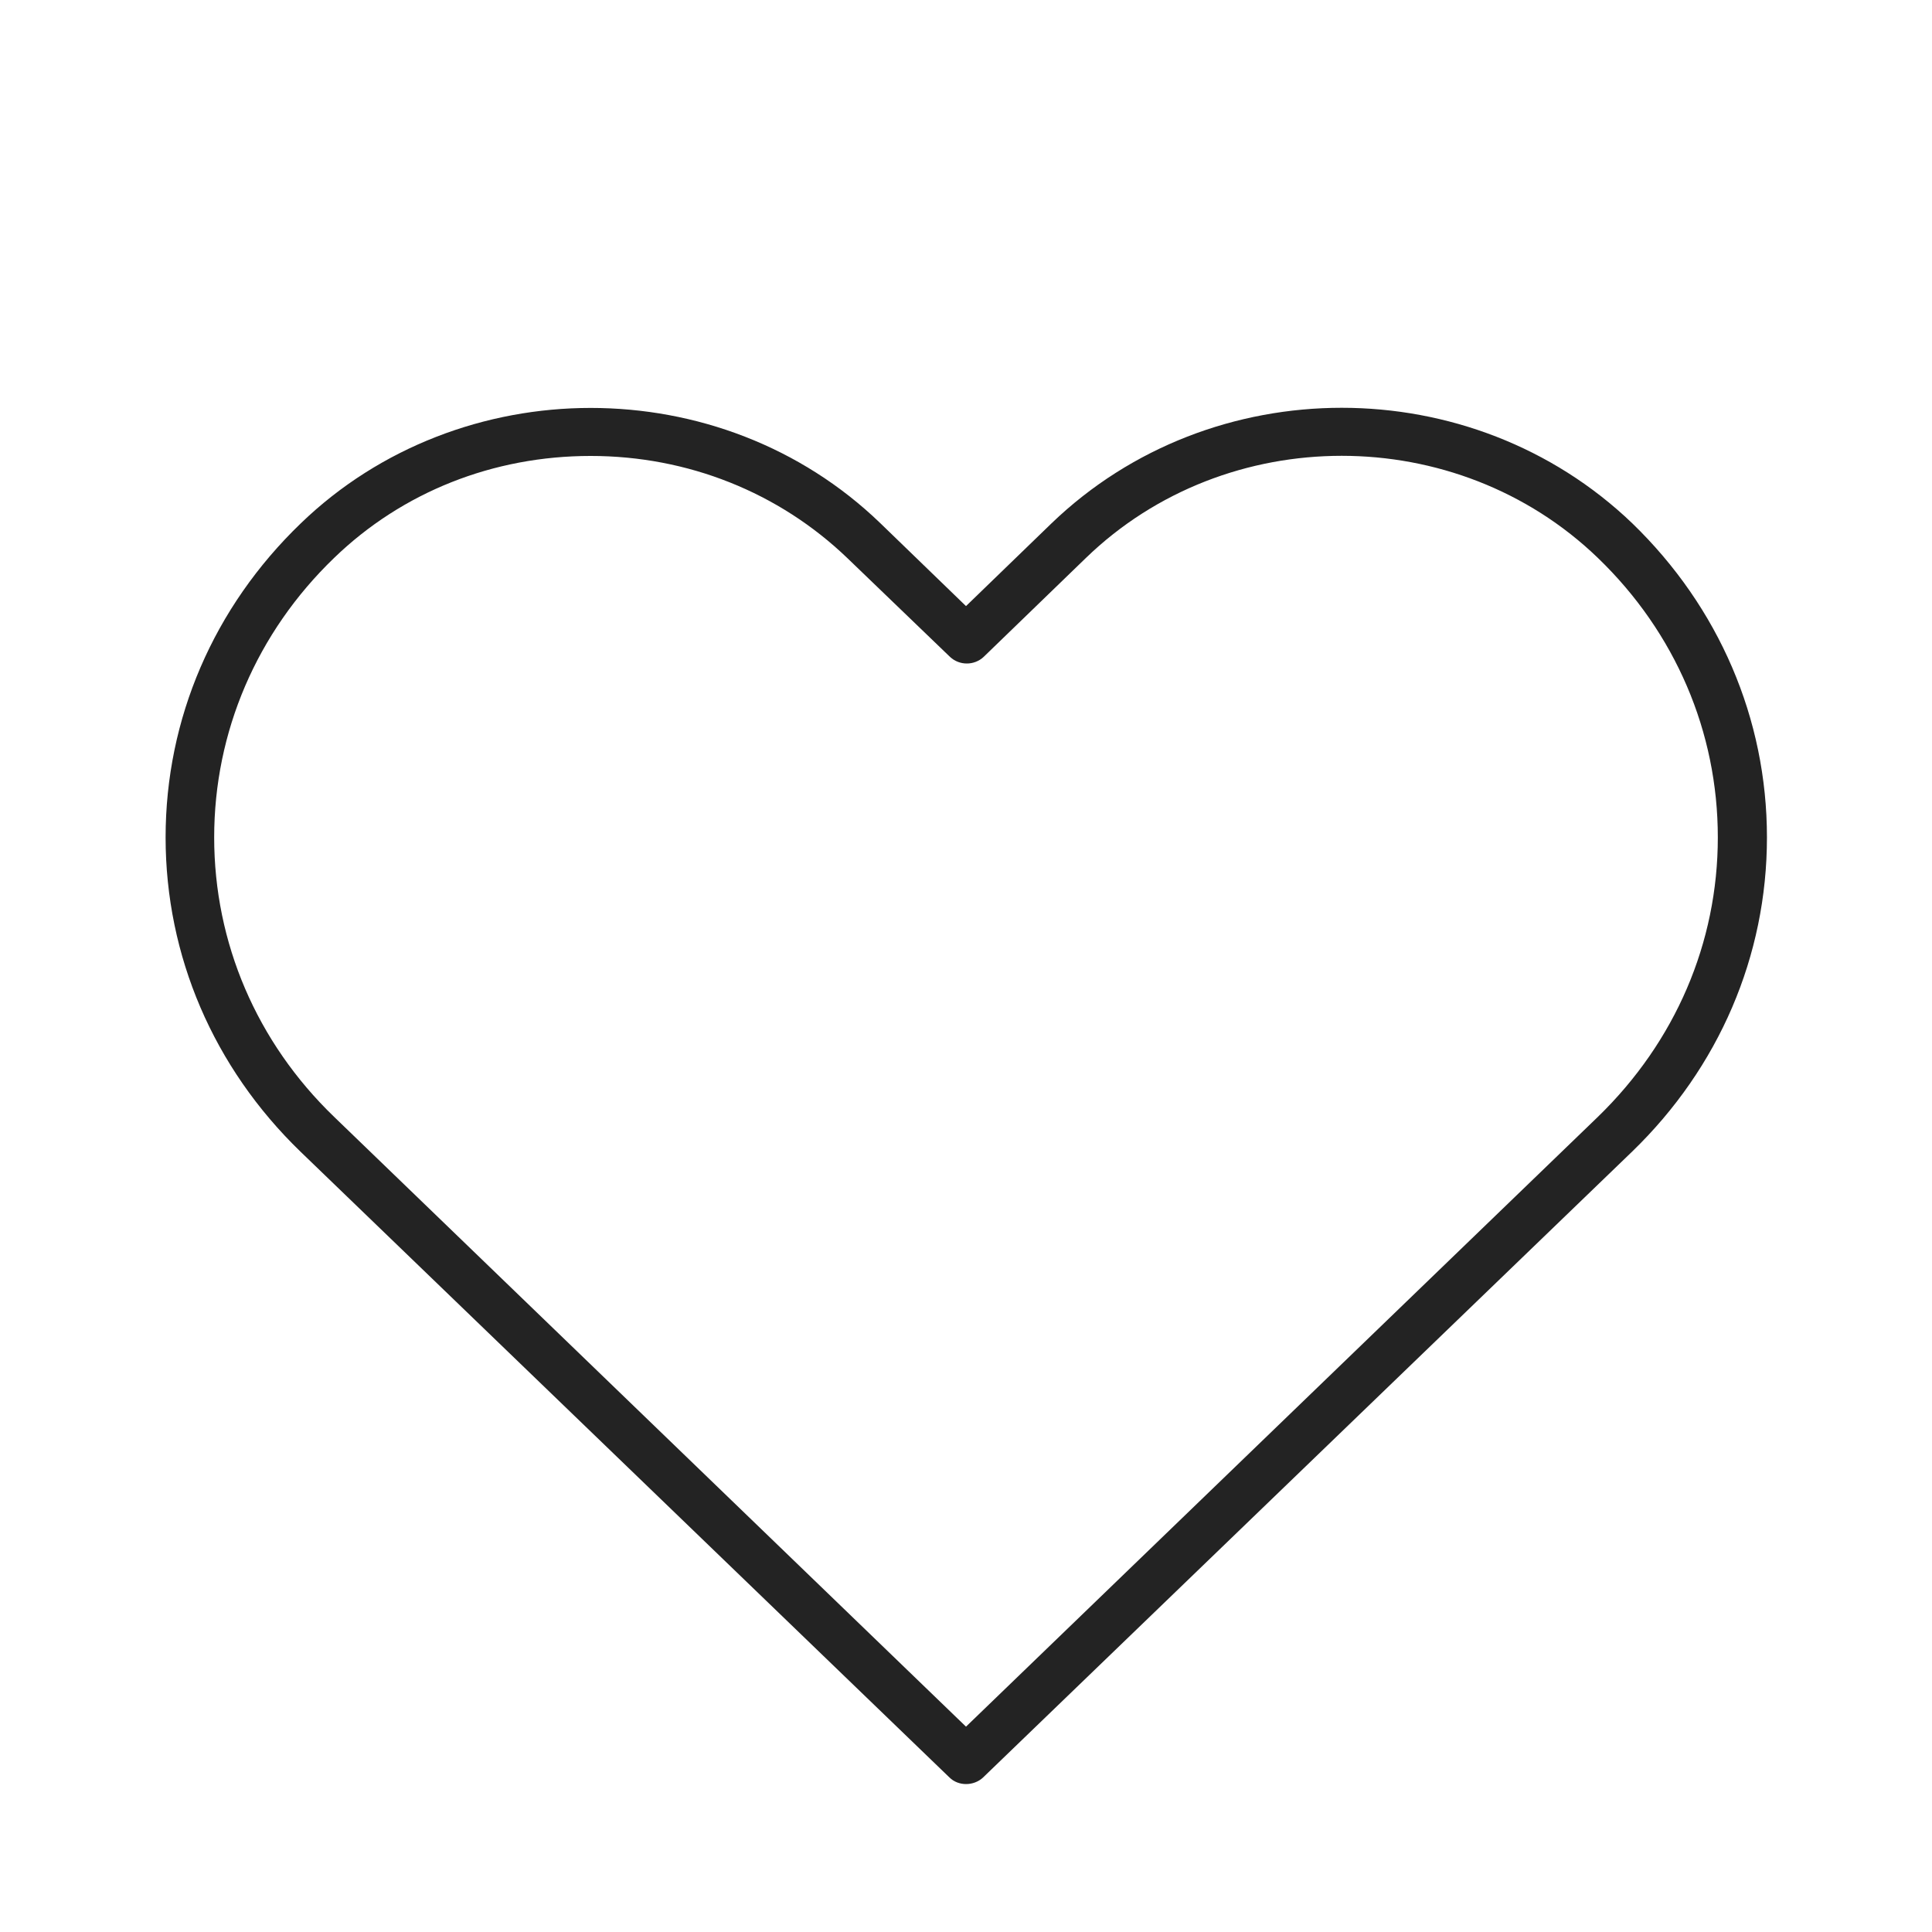 <?xml version="1.0" encoding="utf-8"?>
<!-- Generator: Adobe Illustrator 26.0.2, SVG Export Plug-In . SVG Version: 6.00 Build 0)  -->
<svg version="1.1" id="Layer_1" xmlns="http://www.w3.org/2000/svg" xmlns:xlink="http://www.w3.org/1999/xlink" x="0px" y="0px"
	 viewBox="0 0 35 35" style="enable-background:new 0 0 35 35;" xml:space="preserve">
<style type="text/css">
	.st0{fill:#232323;}
</style>
<path class="st0" d="M19.05,9.48l-1.55,1.5l-1.55-1.5c-1.45-1.4-3.35-2.09-5.25-2.09c-1.9,0-3.81,0.7-5.25,2.09
	C3.87,11,3,13.02,3,15.17c0,2.15,0.87,4.17,2.44,5.69L17.2,32.2c0.16,0.16,0.44,0.16,0.61,0l11.76-11.34
	c1.57-1.52,2.44-3.54,2.44-5.69c0-2.15-0.87-4.17-2.44-5.69C26.66,6.69,21.95,6.69,19.05,9.48z M28.95,10.11
	c1.4,1.35,2.17,3.15,2.17,5.06c0,1.91-0.77,3.7-2.17,5.06L17.5,31.28L6.05,20.23c-1.4-1.35-2.17-3.15-2.17-5.06
	c0-1.91,0.77-3.71,2.17-5.06c1.24-1.2,2.89-1.85,4.65-1.85c1.76,0,3.41,0.66,4.65,1.85l1.86,1.79c0.17,0.16,0.44,0.16,0.61,0
	l1.85-1.79C22.22,7.64,26.39,7.64,28.95,10.11z"/>
</svg>
